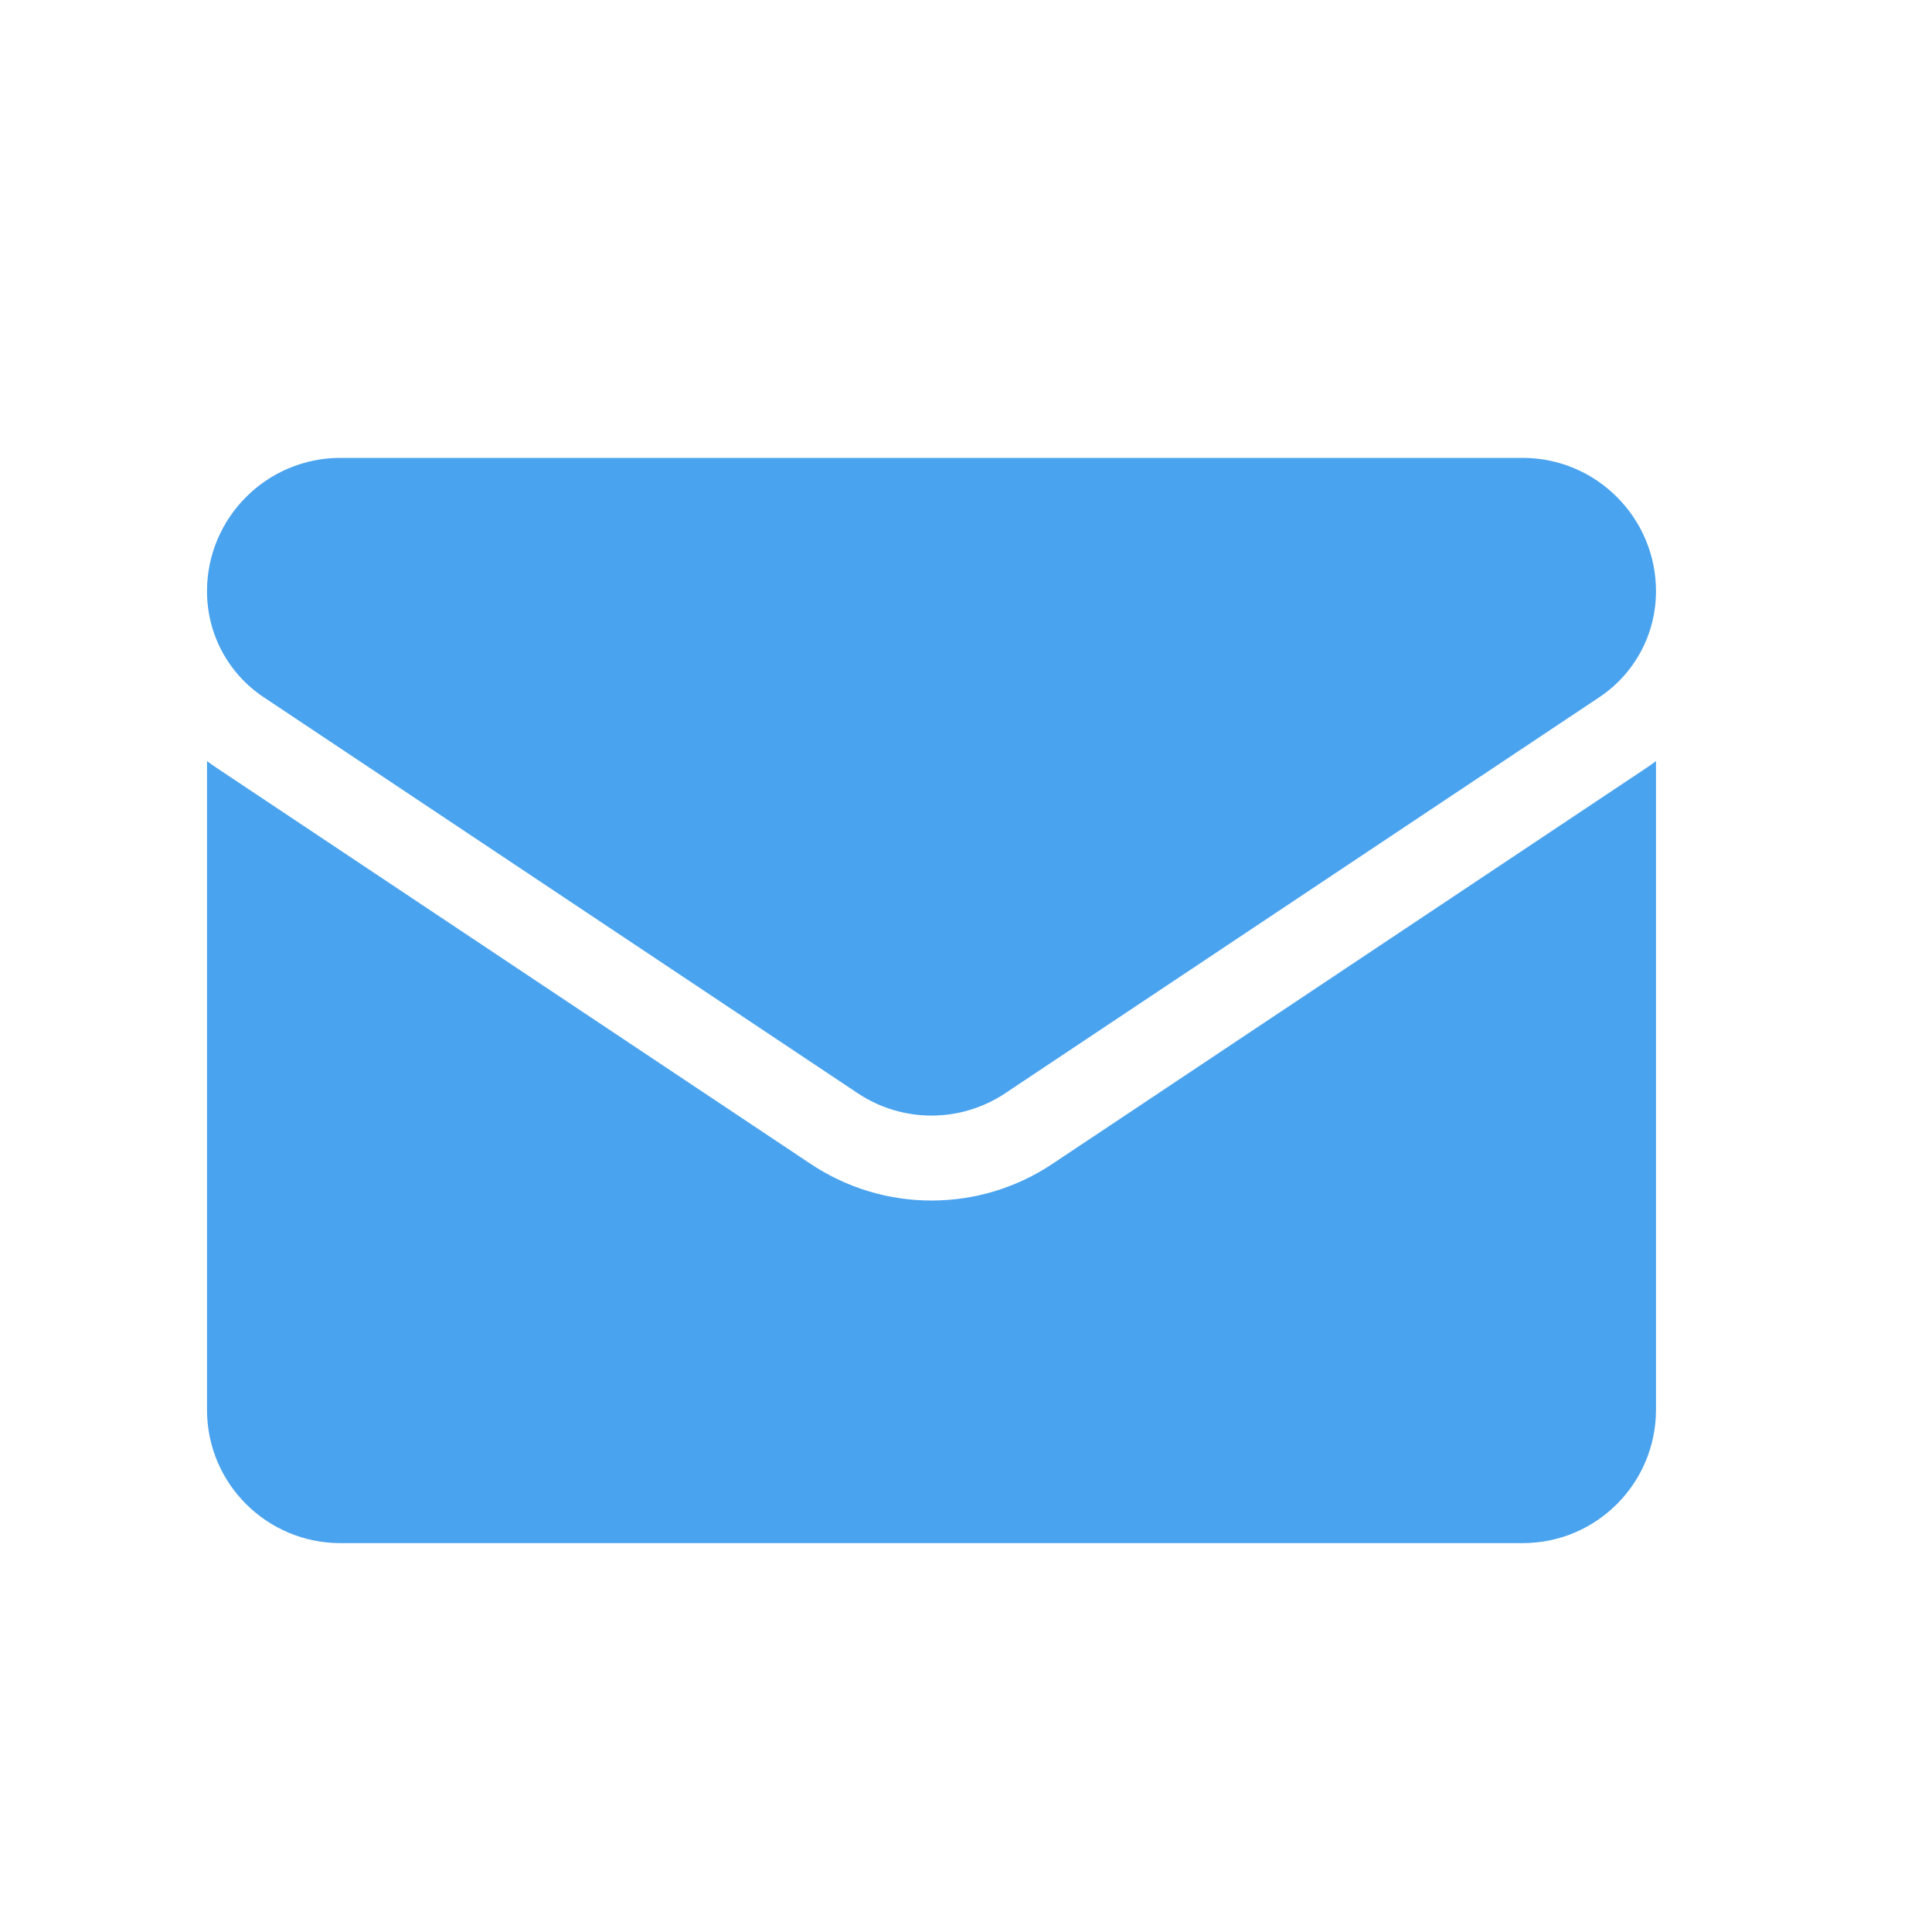 <svg viewBox="0 0 28 28" fill="none" xmlns="http://www.w3.org/2000/svg">
<g clip-path="url(#clip0_143_1949)">
<path d="M15.255 16.866C14.733 17.215 14.126 17.399 13.5 17.399C12.874 17.399 12.268 17.215 11.745 16.866L3.14 11.129C3.092 11.098 3.046 11.064 3 11.03V20.431C3 21.509 3.875 22.364 4.933 22.364H22.067C23.145 22.364 24 21.489 24 20.431V11.03C23.954 11.065 23.908 11.098 23.86 11.13L15.255 16.866Z" fill="#4AA3EF"/>
<path d="M3.822 10.105L12.428 15.842C12.753 16.059 13.127 16.168 13.5 16.168C13.873 16.168 14.247 16.059 14.572 15.842L23.178 10.105C23.693 9.762 24 9.188 24 8.568C24 7.503 23.133 6.636 22.067 6.636H4.933C3.867 6.636 3 7.503 3 8.569C3 9.188 3.307 9.762 3.822 10.105Z" fill="#4AA3EF"/>
</g>
<defs>
<clipPath id="clip0_143_1949">
<rect width="21" height="21" fill="white" transform="translate(3 4)"/>
</clipPath>
</defs>
</svg>
